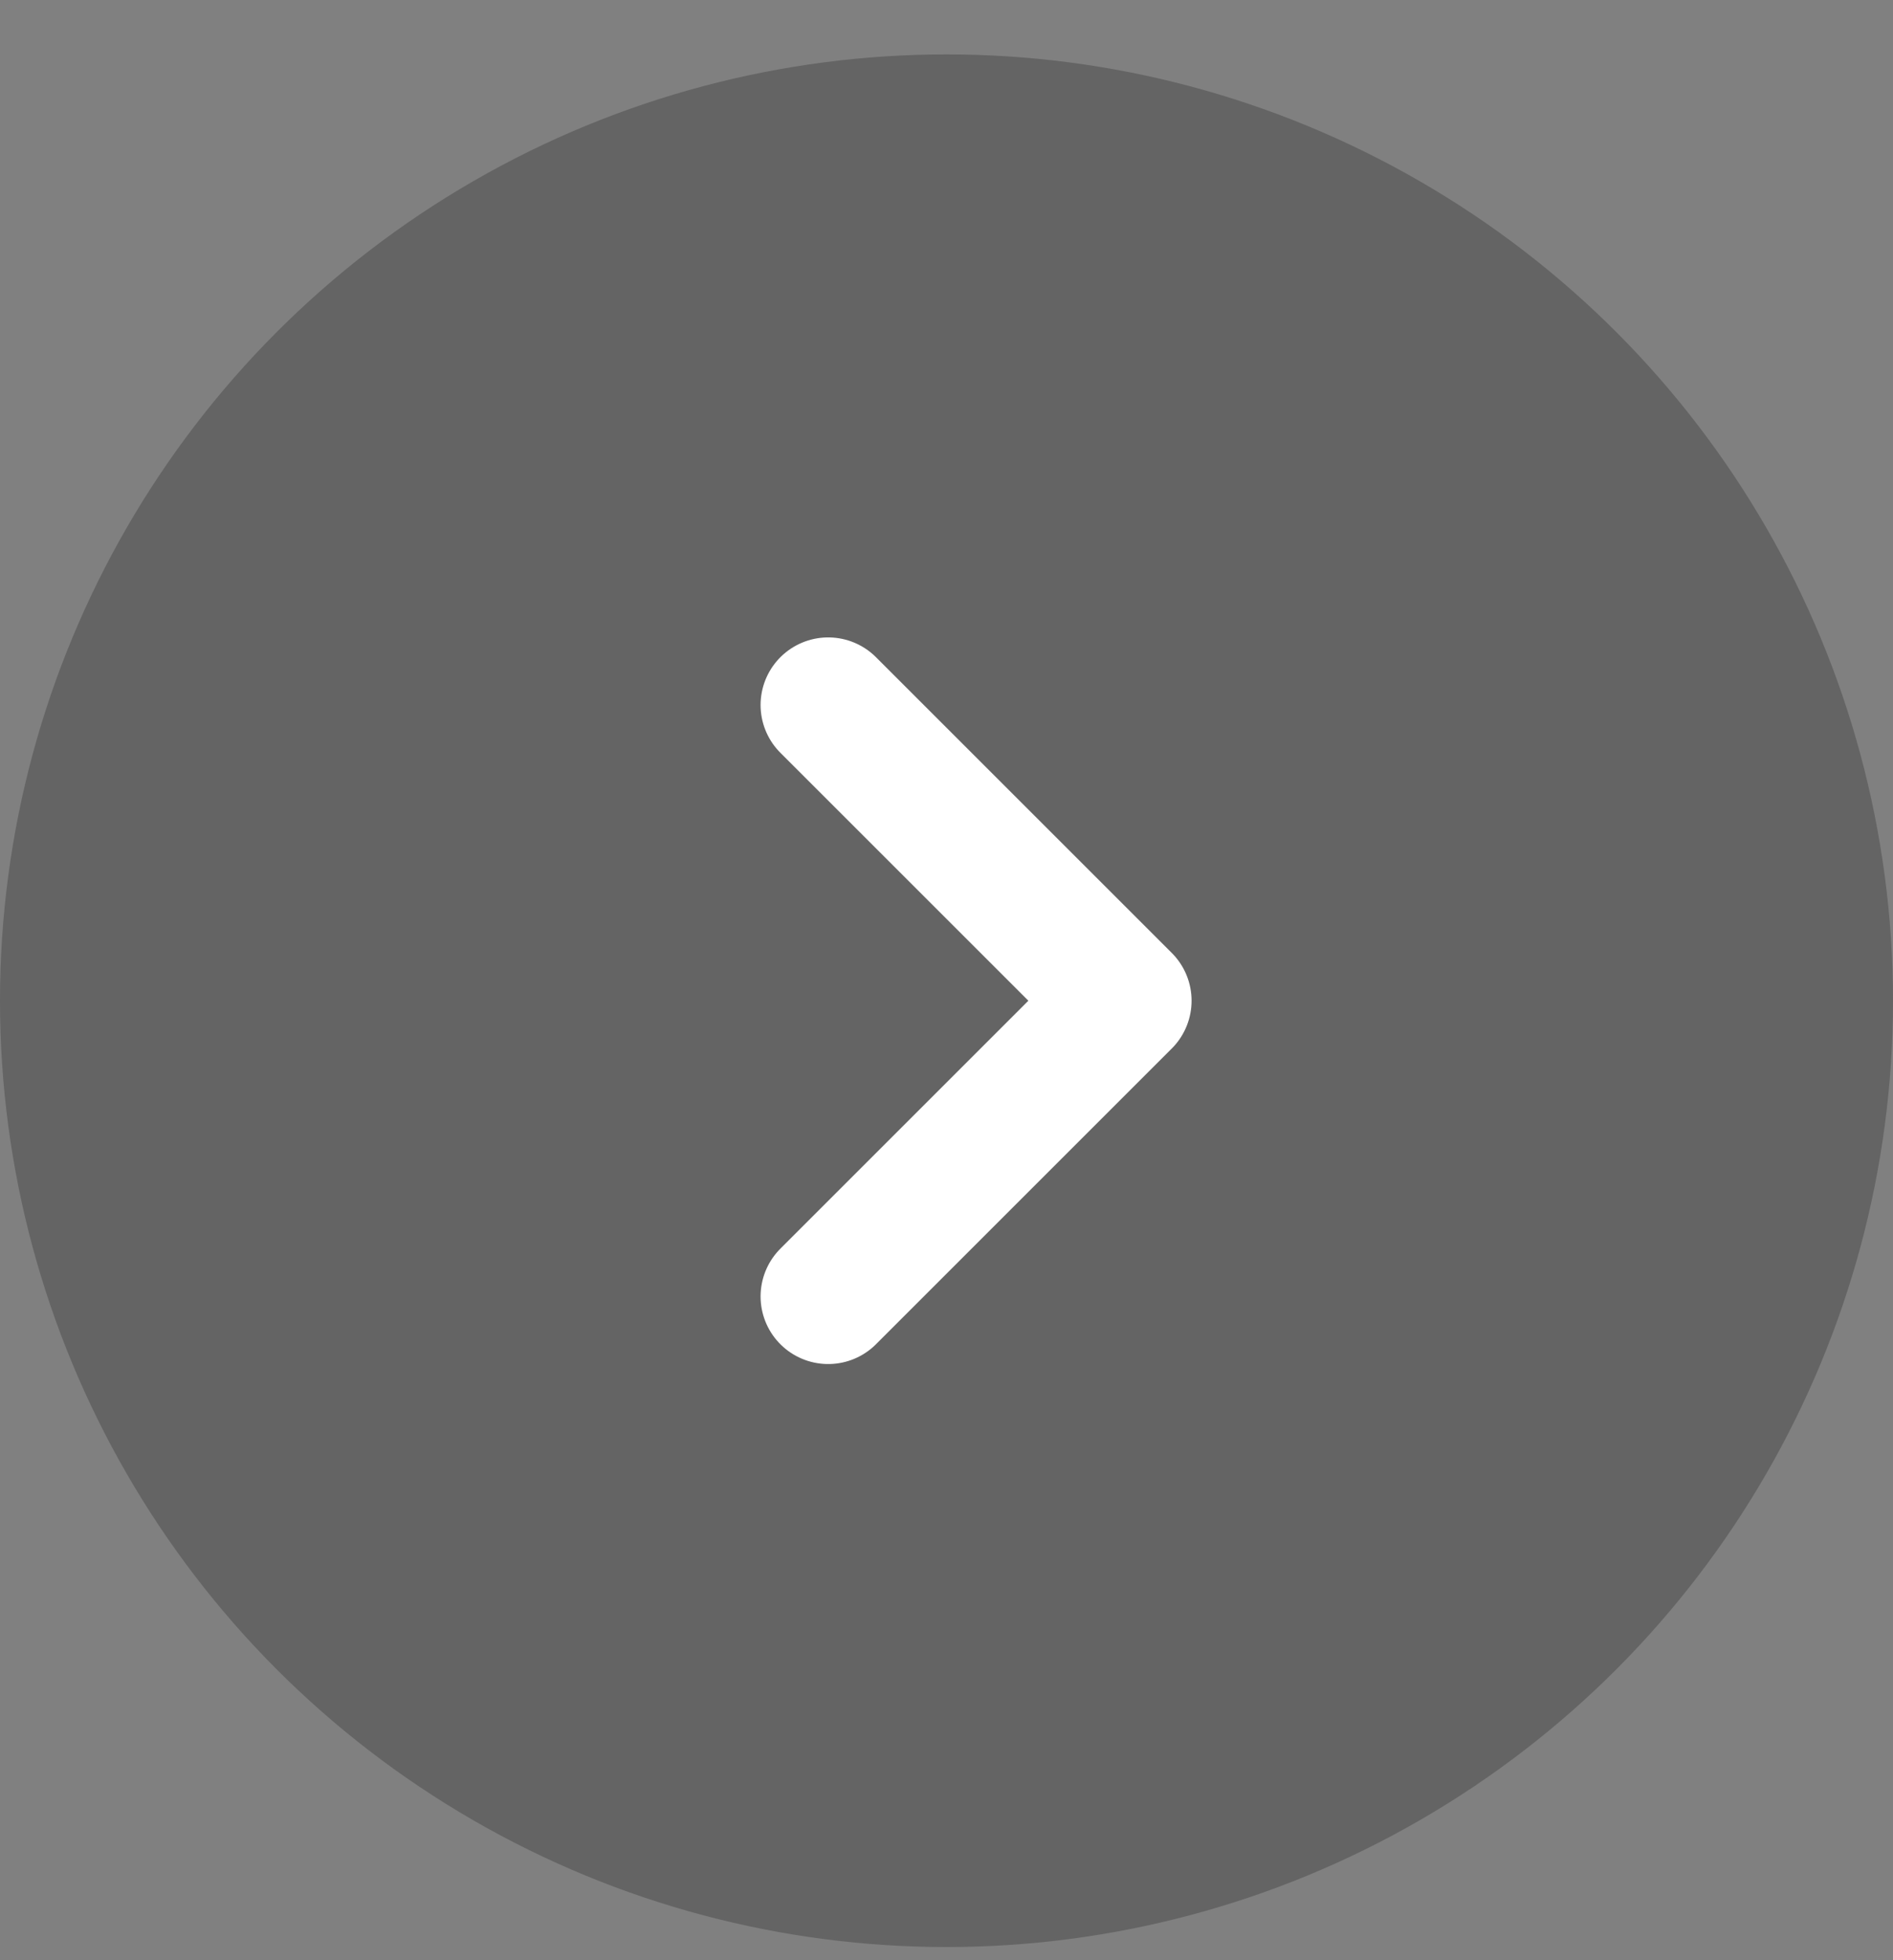 <svg width="28" height="29" viewBox="0 0 28 29" fill="none" xmlns="http://www.w3.org/2000/svg">
<rect x="0" y="0" width="28" height="29" fill="#808080" stroke="none"/>
<circle cx="14" cy="14.805" r="14" fill="#222222" fill-opacity="0.3"/>
<path d="M12.25 10.43L16.625 14.805L12.25 19.18" stroke="white" stroke-width="2" stroke-linecap="round" stroke-linejoin="round"/>
</svg>
